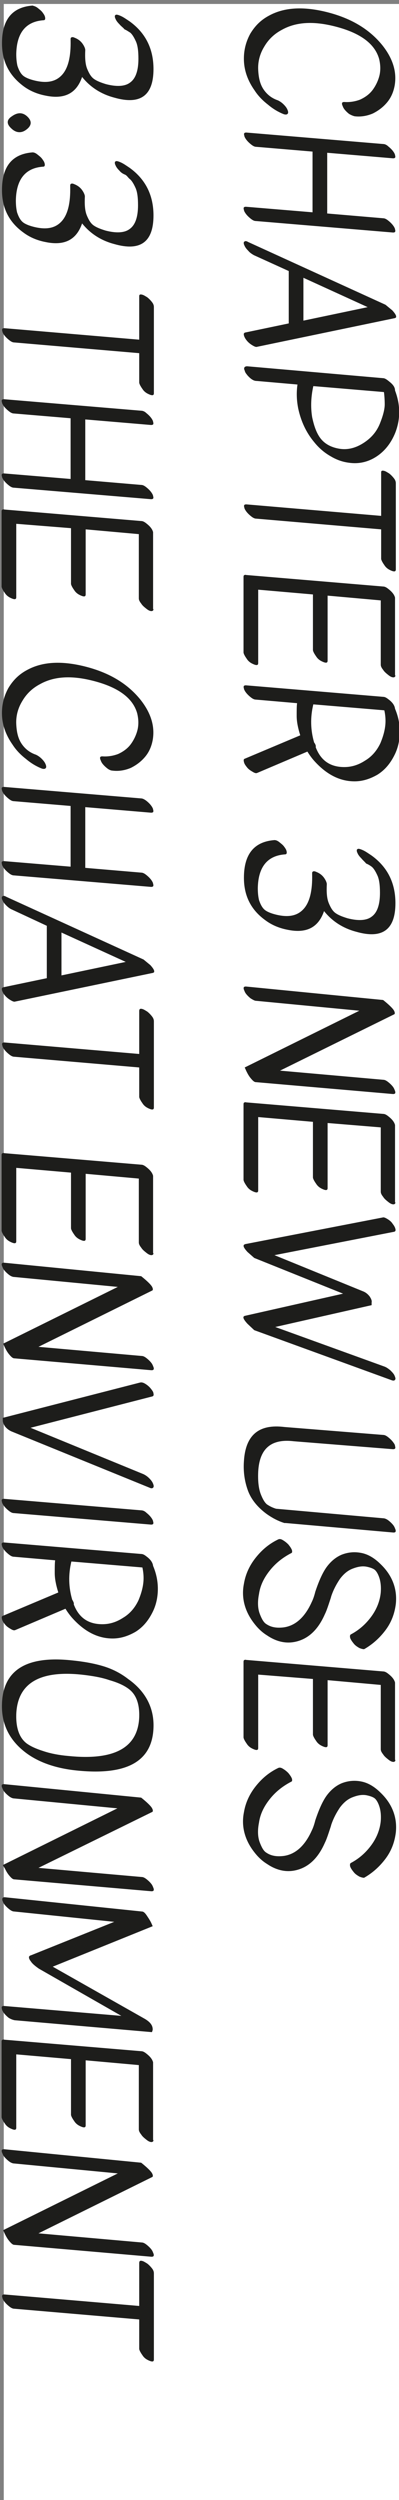<?xml version="1.0" encoding="utf-8"?>
<!-- Generator: Adobe Illustrator 19.2.0, SVG Export Plug-In . SVG Version: 6.00 Build 0)  -->
<svg version="1.1" id="Laag_1" xmlns="http://www.w3.org/2000/svg" xmlns:xlink="http://www.w3.org/1999/xlink" x="0px" y="0px"
	 viewBox="0 0 100.6 630" style="enable-background:new 0 0 100.6 630;" xml:space="preserve">
<rect x="0" y="0" width="100.6" height="630" fill="#808080" stroke="none"/>
<style type="text/css">
	.st0{fill:#FFFFFF;}
	.st1{fill:#1D1D1B;}
</style>
<title>chap1</title>
<g>
	<g>
		
			<rect x="-263.7" y="265.7" transform="matrix(4.490079e-011 1 -1 4.490079e-011 367.248 264.698)" class="st0" width="630" height="100.6"/>
	</g>
	<g>
		<path class="st1" d="M88,28.7c-0.5-0.4-0.9-0.8-1.2-1.2c-0.3-0.4-0.4-0.8-0.5-1c-0.2-0.6,0-0.8,0.5-0.8c1.3,0.1,2.7-0.1,4-0.6
			c1.3-0.6,2.4-1.4,3.2-2.5s1.4-2.4,1.7-3.7c0.3-1.4,0.2-2.7-0.1-4c-1.1-4-5-6.8-11.8-8.4c-5.1-1.2-9.3-0.9-12.7,1
			c-1.9,1-3.4,2.4-4.5,4.3c-1.1,1.8-1.6,3.8-1.5,5.8c0.1,2.1,0.5,3.7,1.4,5c0.9,1.3,2.1,2.2,3.6,2.7c0.4,0.2,0.9,0.5,1.4,1
			c0.5,0.5,0.8,0.9,1,1.4c0.2,0.5,0.2,0.8,0,1c-0.2,0.2-0.5,0.2-0.9,0.1c-1.3-0.5-2.7-1.3-4-2.4c-1.3-1-2.5-2.2-3.4-3.6
			c-1.7-2.4-2.6-4.9-2.7-7.5c-0.1-2.5,0.5-4.8,1.6-6.8c1.2-2,2.7-3.5,4.8-4.6c3.7-2,8.3-2.3,13.9-1c6.4,1.5,11.2,4.3,14.6,8.5
			c2.7,3.4,3.7,6.8,3.1,10.2c-0.3,1.6-0.9,3-1.9,4.2c-1,1.2-2.2,2.1-3.6,2.8c-1.4,0.6-3,0.9-4.6,0.7C89,29.2,88.5,29,88,28.7z"/>
		<path class="st1" d="M97.9,36.9c0.5,0.4,0.9,0.8,1.2,1.2c0.3,0.4,0.5,0.8,0.5,1c0.2,0.6,0,0.8-0.5,0.8l-16.6-1.4v15.3L96.6,55
			c0.4,0,0.8,0.2,1.3,0.6c0.5,0.4,0.9,0.8,1.2,1.2c0.3,0.4,0.5,0.8,0.5,1c0.2,0.6,0,0.8-0.5,0.8l-34.6-2.9c-0.4,0-0.8-0.2-1.3-0.6
			c-0.5-0.4-0.9-0.8-1.2-1.2c-0.3-0.4-0.5-0.8-0.5-1c-0.2-0.6,0-0.8,0.5-0.8l16.8,1.4V38.2L64.6,37c-0.4,0-0.8-0.2-1.3-0.6
			c-0.5-0.4-0.9-0.8-1.2-1.2c-0.3-0.4-0.5-0.8-0.5-1c-0.2-0.6,0-0.8,0.5-0.8l34.6,2.9C97,36.3,97.5,36.5,97.9,36.9z"/>
		<path class="st1" d="M62.6,63.2c-0.5-0.5-0.8-0.9-1-1.4c-0.2-0.4-0.2-0.8,0-0.9c0.2-0.2,0.5-0.2,1,0.1l34.6,15.8l1.7,1.4
			c1.1,1.2,1.3,1.9,0.5,2l-34.6,7.2c-0.3,0.1-0.7-0.1-1.2-0.4c-0.5-0.3-1-0.7-1.4-1.2s-0.6-0.9-0.7-1.3c-0.1-0.4,0-0.6,0.3-0.7
			l11-2.3c0,0,0-0.1,0-0.1V68.3L64,64.3C63.5,64,63,63.7,62.6,63.2z M76.5,80.8l16.2-3.4L76.5,70V80.8z"/>
		<path class="st1" d="M96.6,95.3c0.4,0,0.9,0.3,1.6,0.9c0.9,0.7,1.4,1.4,1.4,2.2c1.4,3.7,1.4,7.3,0,10.8c-1,2.4-2.5,4.4-4.6,5.8
			c-2.1,1.4-4.5,2-7.1,1.6c-1.5-0.2-3-0.7-4.5-1.6c-1.6-0.9-3-2.1-4.2-3.6c-2-2.4-3.3-5.2-4-8.4c-0.4-2-0.5-4-0.2-6.1L64.7,96
			c-0.7,0-1.4-0.4-2.3-1.4c-0.3-0.4-0.6-0.7-0.7-1.2c-0.2-0.4-0.2-0.7,0-0.9c0.1-0.1,0.3-0.2,0.6-0.2L96.6,95.3z M96.8,98.8
			l-17.8-1.5c-0.6,2.7-0.7,5.3-0.3,7.8c0.5,2.4,1.2,4.3,2.3,5.6c1.1,1.3,2.7,2.1,4.7,2.4c2,0.3,4-0.2,6-1.5s3.3-2.9,4.1-4.9
			c0.8-2,1.2-3.6,1.2-4.8S96.9,99.5,96.8,98.8z"/>
		<path class="st1" d="M97,118.7c0.3,0.1,0.6,0.3,1.1,0.6c0.4,0.3,0.8,0.7,1.2,1.2c0.4,0.5,0.5,0.9,0.5,1.3v21.7
			c0,0.5-0.3,0.6-0.9,0.4c-0.8-0.3-1.5-0.7-2-1.5c-0.5-0.7-0.8-1.3-0.8-1.6v-7.4l-31.5-2.7c-0.4,0-0.8-0.2-1.3-0.6
			c-0.5-0.4-0.9-0.8-1.2-1.2c-0.3-0.4-0.5-0.8-0.5-1c-0.2-0.6,0-0.8,0.5-0.8l34,2.9V119C96.1,118.6,96.4,118.5,97,118.7z"/>
		<path class="st1" d="M99.7,170.2c0,0.3-0.2,0.5-0.5,0.5c-0.4,0-0.8-0.2-1.3-0.6c-0.5-0.4-1-0.8-1.3-1.3c-0.4-0.5-0.6-0.9-0.6-1.3
			v-16.2l-13.4-1.2c0,5.4,0,10.9,0,16.4c0,0.5-0.3,0.6-0.9,0.4c-0.8-0.3-1.5-0.7-2-1.5c-0.5-0.7-0.8-1.3-0.8-1.6c0-4.7,0-9.3,0-14
			l-13.8-1.2c0,6.1,0,12.3,0,18.5c0,0.5-0.3,0.6-0.9,0.4c-0.8-0.3-1.5-0.7-2-1.5c-0.5-0.7-0.8-1.3-0.8-1.6v-18.9
			c0-0.2,0-0.4,0.1-0.5c0.1-0.1,0.3-0.2,0.6-0.1l34.5,2.9c0.4,0,0.8,0.2,1.3,0.6c0.9,0.7,1.5,1.4,1.7,2.2c0,0.2,0,0.3,0,0.3
			c0,0.1,0,0.1,0,0.2V170.2z"/>
		<path class="st1" d="M75.7,185.3c-0.6-1.9-0.9-3.5-0.9-4.9s0-2.5,0.1-3.2l-10.4-0.9c-0.4,0-0.8-0.2-1.3-0.6
			c-0.5-0.4-0.9-0.8-1.2-1.2c-0.3-0.4-0.5-0.8-0.5-1c-0.2-0.6,0-0.8,0.5-0.8l34.6,2.9c0.4,0,0.8,0.2,1.3,0.6
			c1.1,0.8,1.6,1.6,1.7,2.4c0.8,1.9,1.2,3.8,1.2,5.8c0,2-0.4,3.9-1.2,5.6c-1.1,2.3-2.5,4-4.4,5.2c-1.9,1.1-3.8,1.7-5.8,1.7
			c-3.8,0-7.2-1.8-10.3-5.3c-0.6-0.7-1.1-1.4-1.6-2.2l-12.7,5.4c-0.3,0.1-0.6,0-1.1-0.3c-0.5-0.3-1-0.6-1.4-1.1
			c-0.4-0.5-0.7-0.9-0.8-1.4c-0.1-0.4-0.1-0.7,0.2-0.8L75.7,185.3z M79.6,188.3c1.3,3.4,3.7,5,7.2,5c1.8,0,3.5-0.5,5.2-1.6
			c1.7-1,3-2.5,3.9-4.4c0.8-1.9,1.3-3.8,1.3-5.6c0-0.9-0.1-1.8-0.3-2.7l-17.9-1.5c-0.8,3.3-0.7,6.5,0.2,9.6
			C79.5,187.5,79.7,187.9,79.6,188.3z"/>
		<path class="st1" d="M91.1,216.3c-0.5-0.5-0.8-0.9-1-1.4c-0.2-0.4-0.2-0.8,0-0.9c0.2-0.2,0.6-0.1,1.3,0.2c0.7,0.3,1.4,0.8,2.3,1.4
			c4,2.9,6,6.9,6,12c0,6.7-3.3,9.1-9.9,7.2c-3.4-0.9-6.1-2.7-8.1-5.2c-1.4,4.1-4.4,5.7-9.2,4.7c-2.1-0.4-4-1.2-5.6-2.4
			c-3.6-2.6-5.4-6.1-5.4-10.7c0-6,2.6-9.1,7.7-9.5c0.3,0,0.7,0.1,1.2,0.5s0.9,0.7,1.2,1.1c0.3,0.4,0.5,0.7,0.6,1
			c0.2,0.6,0.1,1-0.3,1c-4.5,0.3-6.8,3.2-6.9,8.5c0,1.2,0.1,2.1,0.3,3c0.4,1.2,0.9,2.1,1.6,2.6c0.7,0.5,1.8,0.9,3.2,1.2
			c2.9,0.6,5,0.1,6.5-1.6c1.5-1.7,2.2-4.6,2.1-8.7c0-0.1,0-0.2,0-0.2c0,0,0-0.1,0-0.1c0-0.4,0.4-0.6,1-0.3c0.8,0.3,1.5,0.8,2,1.5
			c0.5,0.7,0.7,1.3,0.7,1.6c-0.1,2,0,3.6,0.5,4.8c0.5,1.2,1,2,1.7,2.5c0.7,0.5,1.7,0.9,3,1.3c2.7,0.7,4.8,0.6,6.1-0.4
			c1.4-1,2.1-3,2.1-6c0-2-0.2-3.5-0.7-4.5c-0.5-1.1-1-1.8-1.4-2.1s-0.9-0.6-1.4-0.8C92,217.2,91.5,216.8,91.1,216.3z"/>
		<path class="st1" d="M63.2,251.6c-0.5-0.4-0.9-0.8-1.2-1.2c-0.3-0.4-0.4-0.8-0.5-1c-0.2-0.6,0-0.8,0.5-0.8l34.6,3.4
			c1.5,1.2,2.4,2.1,2.7,2.6c0.3,0.5,0.3,0.9,0.1,1l-28.8,14.2l26,2.3c0.4,0,0.8,0.2,1.3,0.6c0.5,0.4,0.9,0.8,1.2,1.2
			c0.3,0.4,0.4,0.8,0.5,1c0.2,0.6,0,0.8-0.5,0.8l-34.6-3c-0.4,0-0.8-0.4-1.3-1c-0.5-0.6-0.8-1.2-1.1-1.8l-0.4-0.9l28.9-14.3
			l-26.1-2.5C64.2,252.2,63.7,251.9,63.2,251.6z"/>
		<path class="st1" d="M99.7,303c0,0.3-0.2,0.5-0.5,0.5c-0.4,0-0.8-0.2-1.3-0.6c-0.5-0.4-1-0.8-1.3-1.3c-0.4-0.5-0.6-0.9-0.6-1.3
			v-16.2L82.6,283c0,5.4,0,10.9,0,16.4c0,0.5-0.3,0.6-0.9,0.4c-0.8-0.3-1.5-0.7-2-1.5c-0.5-0.7-0.8-1.3-0.8-1.6c0-4.7,0-9.3,0-14
			l-13.8-1.2c0,6.1,0,12.3,0,18.5c0,0.5-0.3,0.6-0.9,0.4c-0.8-0.3-1.5-0.7-2-1.5c-0.5-0.7-0.8-1.3-0.8-1.6v-18.9
			c0-0.2,0-0.4,0.1-0.5c0.1-0.1,0.3-0.2,0.6-0.1l34.5,2.9c0.4,0,0.8,0.2,1.3,0.6c0.9,0.7,1.5,1.4,1.7,2.2c0,0.2,0,0.3,0,0.3
			c0,0.1,0,0.1,0,0.2V303z"/>
		<path class="st1" d="M98.4,345.3c0.5,0.5,0.9,0.9,1.1,1.4c0.2,0.5,0.3,0.8,0.1,1c-0.1,0.2-0.4,0.3-0.9,0.1l-34.6-12.6l-1.7-1.6
			c-1.1-1.2-1.3-1.8-0.7-2l24.8-5.6L64.1,317l-1.7-1.5c-1.1-1.2-1.3-1.8-0.5-2l34.6-6.7c0.3-0.1,0.7,0.1,1.2,0.4
			c0.5,0.3,1,0.7,1.3,1.2c0.4,0.5,0.6,0.9,0.7,1.3c0.1,0.4,0,0.6-0.3,0.7l-30.2,5.9l22.3,9.1c0.8,0.3,1.3,0.8,1.7,1.3
			c0.4,0.6,0.6,1.1,0.5,1.5v0.7l-24.3,5.5L97,344.4C97.5,344.6,97.9,344.9,98.4,345.3z"/>
		<path class="st1" d="M98,383.2c0.5,0.4,0.9,0.8,1.2,1.2c0.3,0.4,0.4,0.8,0.5,1c0.2,0.6,0,0.8-0.5,0.8L72,383.8c-0.1,0-0.2,0-0.3,0
			c-1.6-0.5-3.1-1.3-4.5-2.3c-2.3-1.7-3.9-3.7-4.7-5.9c-0.8-2.2-1.2-4.7-1-7.4c0.4-6.6,3.8-9.4,10.2-8.6l24.9,2
			c0.4,0,0.8,0.2,1.3,0.6c0.5,0.4,0.9,0.8,1.2,1.2c0.3,0.4,0.5,0.7,0.5,1c0.2,0.6,0,0.8-0.5,0.8l-25-2c-5.7-0.7-8.7,1.8-9,7.7
			c-0.1,2.3,0.1,4.1,0.6,5.5c0.5,1.3,1,2.2,1.6,2.7c0.6,0.4,1.3,0.8,2.3,1.1l27,2.4C97,382.6,97.5,382.8,98,383.2z"/>
		<path class="st1" d="M90.6,415.3c-0.5-0.3-1-0.6-1.4-1.1c-0.4-0.5-0.7-0.9-0.9-1.4c-0.1-0.4-0.1-0.7,0.1-0.9
			c2.1-1.1,3.8-2.6,5.2-4.5c1.4-1.9,2.2-4,2.4-6.1c0.1-1.3,0-2.5-0.3-3.5c-0.3-1-0.7-1.7-1.1-2.1c-0.4-0.4-1.2-0.7-2.2-0.9
			c-1.1-0.2-2.2,0-3.5,0.5c-1.3,0.5-2.3,1.4-3.2,2.6c-0.8,1.2-1.6,2.6-2.2,4.4c0,0.1-0.2,0.7-0.6,1.9c-0.4,1.2-0.7,2-1,2.6
			c-1.8,4.1-4.4,6.4-7.8,7c-2.3,0.4-4.6-0.2-6.8-1.7c-1.3-0.8-2.4-1.9-3.3-3.1c-2.3-3-3.2-6.4-2.5-9.9c0.4-2.4,1.4-4.6,3-6.6
			c1.6-2,3.4-3.5,5.7-4.6c0.3-0.1,0.6-0.1,1.1,0.2c0.5,0.3,0.9,0.6,1.4,1.1c0.4,0.5,0.7,0.9,0.9,1.4c0.1,0.4,0.1,0.7-0.2,0.8
			c-2.1,1.1-3.9,2.5-5.4,4.4c-1.5,1.9-2.4,3.8-2.7,5.9c-0.4,2-0.3,3.7,0.2,5c0.5,1.3,1,2.2,1.7,2.6c1.2,0.8,2.6,1,4.3,0.8
			c3-0.4,5.4-2.6,7.1-6.4c0.3-0.6,0.6-1.4,0.9-2.6c1-3,2-5.1,3-6.4c1-1.3,2.2-2.3,3.6-2.9c1.5-0.6,3.1-0.8,4.8-0.5
			c1.8,0.3,3.5,1.3,5.1,2.9c2.9,2.8,4.2,6.2,3.8,10c-0.3,2.4-1.1,4.6-2.6,6.6c-1.5,2-3.3,3.6-5.4,4.8
			C91.5,415.6,91.1,415.5,90.6,415.3z"/>
		<path class="st1" d="M99.7,443.5c0,0.3-0.2,0.5-0.5,0.5c-0.4,0-0.8-0.2-1.3-0.6c-0.5-0.4-1-0.8-1.3-1.3c-0.4-0.5-0.6-0.9-0.6-1.3
			v-16.2l-13.4-1.2c0,5.4,0,10.9,0,16.4c0,0.5-0.3,0.6-0.9,0.4c-0.8-0.3-1.5-0.7-2-1.5c-0.5-0.7-0.8-1.3-0.8-1.6c0-4.7,0-9.3,0-14
			L65.1,422c0,6.1,0,12.3,0,18.5c0,0.5-0.3,0.6-0.9,0.4c-0.8-0.3-1.5-0.7-2-1.5c-0.5-0.7-0.8-1.3-0.8-1.6v-18.9c0-0.2,0-0.4,0.1-0.5
			s0.3-0.2,0.6-0.1l34.5,2.9c0.4,0,0.8,0.2,1.3,0.6c0.9,0.7,1.5,1.4,1.7,2.2c0,0.2,0,0.3,0,0.3c0,0.1,0,0.1,0,0.2V443.5z"/>
		<path class="st1" d="M90.6,472.9c-0.5-0.3-1-0.6-1.4-1.1c-0.4-0.5-0.7-0.9-0.9-1.4c-0.1-0.4-0.1-0.7,0.1-0.9
			c2.1-1.1,3.8-2.6,5.2-4.5c1.4-1.9,2.2-4,2.4-6.1c0.1-1.3,0-2.5-0.3-3.5c-0.3-1-0.7-1.7-1.1-2.1c-0.4-0.4-1.2-0.7-2.2-0.9
			c-1.1-0.2-2.2,0-3.5,0.5c-1.3,0.5-2.3,1.4-3.2,2.6c-0.8,1.2-1.6,2.6-2.2,4.4c0,0.1-0.2,0.7-0.6,1.9c-0.4,1.2-0.7,2-1,2.6
			c-1.8,4.1-4.4,6.4-7.8,7c-2.3,0.4-4.6-0.2-6.8-1.7c-1.3-0.8-2.4-1.9-3.3-3.1c-2.3-3-3.2-6.4-2.5-9.9c0.4-2.4,1.4-4.6,3-6.6
			c1.6-2,3.4-3.5,5.7-4.6c0.3-0.1,0.6-0.1,1.1,0.2c0.5,0.3,0.9,0.6,1.4,1.1c0.4,0.5,0.7,0.9,0.9,1.4c0.1,0.4,0.1,0.7-0.2,0.8
			c-2.1,1.1-3.9,2.5-5.4,4.4c-1.5,1.9-2.4,3.8-2.7,5.9c-0.4,2-0.3,3.7,0.2,5c0.5,1.3,1,2.2,1.7,2.6c1.2,0.8,2.6,1,4.3,0.8
			c3-0.4,5.4-2.6,7.1-6.4c0.3-0.6,0.6-1.4,0.9-2.6c1-3,2-5.1,3-6.4s2.2-2.3,3.6-2.9c1.5-0.6,3.1-0.8,4.8-0.5
			c1.8,0.3,3.5,1.3,5.1,2.9c2.9,2.8,4.2,6.2,3.8,10c-0.3,2.4-1.1,4.6-2.6,6.6c-1.5,2-3.3,3.6-5.4,4.8
			C91.5,473.2,91.1,473.1,90.6,472.9z"/>
		<path class="st1" d="M30.1,6.1c-0.5-0.5-0.8-0.9-1-1.4c-0.2-0.4-0.2-0.8,0-0.9c0.2-0.2,0.6-0.1,1.3,0.2c0.7,0.3,1.4,0.8,2.3,1.4
			c4,2.9,6,6.9,6,12c0,6.7-3.3,9.1-9.9,7.2c-3.4-0.9-6.1-2.7-8.1-5.2c-1.4,4.1-4.4,5.7-9.2,4.7c-2.1-0.4-4-1.2-5.6-2.4
			C2.3,19,0.5,15.5,0.5,10.9c0-6,2.6-9.1,7.7-9.5C8.5,1.5,9,1.6,9.5,2s0.9,0.7,1.2,1.1c0.3,0.4,0.5,0.7,0.6,1c0.2,0.6,0.1,1-0.3,1
			c-4.5,0.3-6.8,3.2-6.9,8.5c0,1.2,0.1,2.1,0.3,3c0.4,1.2,0.9,2.1,1.6,2.6c0.7,0.5,1.8,0.9,3.2,1.2c2.9,0.6,5,0.1,6.5-1.6
			c1.5-1.7,2.2-4.6,2.1-8.7c0-0.1,0-0.2,0-0.2c0,0,0-0.1,0-0.1c0-0.4,0.4-0.6,1-0.3c0.8,0.3,1.5,0.8,2,1.5c0.5,0.7,0.7,1.3,0.7,1.6
			c-0.1,2,0,3.6,0.5,4.8c0.5,1.2,1,2,1.7,2.5c0.7,0.5,1.7,0.9,3,1.3c2.7,0.7,4.8,0.6,6.1-0.4c1.4-1,2.1-3,2.1-6c0-2-0.2-3.5-0.7-4.5
			c-0.5-1.1-1-1.8-1.4-2.1c-0.5-0.3-0.9-0.6-1.4-0.8C31,6.9,30.5,6.6,30.1,6.1z"/>
		<path class="st1" d="M6.7,29.2c1.4,1.2,1.4,2.4-0.1,3.5c-1.2,0.9-2.5,0.8-3.6-0.2c-1.4-1.2-1.4-2.3,0-3.2
			C4.4,28.3,5.6,28.3,6.7,29.2z"/>
		<path class="st1" d="M30.1,43c-0.5-0.5-0.8-0.9-1-1.4c-0.2-0.4-0.2-0.8,0-0.9c0.2-0.2,0.6-0.1,1.3,0.2c0.7,0.3,1.4,0.8,2.3,1.4
			c4,2.9,6,6.9,6,12c0,6.7-3.3,9.1-9.9,7.2c-3.4-0.9-6.1-2.7-8.1-5.2c-1.4,4.1-4.4,5.7-9.2,4.7c-2.1-0.4-4-1.2-5.6-2.4
			c-3.6-2.6-5.4-6.1-5.4-10.7c0-6,2.6-9.1,7.7-9.5c0.3,0,0.7,0.1,1.2,0.5s0.9,0.7,1.2,1.1c0.3,0.4,0.5,0.7,0.6,1
			c0.2,0.6,0.1,1-0.3,1c-4.5,0.3-6.8,3.2-6.9,8.5c0,1.2,0.1,2.1,0.3,3c0.4,1.2,0.9,2.1,1.6,2.6c0.7,0.5,1.8,0.9,3.2,1.2
			c2.9,0.6,5,0.1,6.5-1.6c1.5-1.7,2.2-4.6,2.1-8.7c0-0.1,0-0.2,0-0.2c0,0,0-0.1,0-0.1c0-0.4,0.4-0.6,1-0.3c0.8,0.3,1.5,0.8,2,1.5
			c0.5,0.7,0.7,1.3,0.7,1.6c-0.1,2,0,3.6,0.5,4.8c0.5,1.2,1,2,1.7,2.5c0.7,0.5,1.7,0.9,3,1.3c2.7,0.7,4.8,0.6,6.1-0.4
			c1.4-1,2.1-3,2.1-6c0-2-0.2-3.5-0.7-4.5c-0.5-1.1-1-1.8-1.4-2.1S32,44.2,31.5,44C31,43.8,30.5,43.5,30.1,43z"/>
		<path class="st1" d="M36,74.3c0.3,0.1,0.6,0.3,1.1,0.6c0.4,0.3,0.8,0.7,1.2,1.2c0.4,0.5,0.5,0.9,0.5,1.3v21.7
			c0,0.5-0.3,0.6-0.9,0.4c-0.8-0.3-1.5-0.7-2-1.5c-0.5-0.7-0.8-1.3-0.8-1.6v-7.4L3.6,86.3c-0.4,0-0.8-0.2-1.3-0.6
			c-0.5-0.4-0.9-0.8-1.2-1.2c-0.3-0.4-0.5-0.8-0.5-1c-0.2-0.6,0-0.8,0.5-0.8l34,2.9V74.6C35.1,74.2,35.4,74.1,36,74.3z"/>
		<path class="st1" d="M36.9,104.1c0.5,0.4,0.9,0.8,1.2,1.2c0.3,0.4,0.5,0.8,0.5,1c0.2,0.6,0,0.8-0.5,0.8l-16.6-1.4V121l14.1,1.2
			c0.4,0,0.8,0.2,1.3,0.6c0.5,0.4,0.9,0.8,1.2,1.2c0.3,0.4,0.5,0.8,0.5,1c0.2,0.6,0,0.8-0.5,0.8l-34.6-2.9c-0.4,0-0.8-0.2-1.3-0.6
			c-0.5-0.4-0.9-0.8-1.2-1.2c-0.3-0.4-0.5-0.8-0.5-1c-0.2-0.6,0-0.8,0.5-0.8l16.8,1.4v-15.3l-14.3-1.2c-0.4,0-0.8-0.2-1.3-0.6
			c-0.5-0.4-0.9-0.8-1.2-1.2c-0.3-0.4-0.5-0.8-0.5-1c-0.2-0.6,0-0.8,0.5-0.8l34.6,2.9C36,103.5,36.5,103.7,36.9,104.1z"/>
		<path class="st1" d="M38.7,153.5c0,0.3-0.2,0.5-0.5,0.5c-0.4,0-0.8-0.2-1.3-0.6c-0.5-0.4-1-0.8-1.3-1.3c-0.4-0.5-0.6-0.9-0.6-1.3
			v-16.2l-13.4-1.2c0,5.4,0,10.9,0,16.4c0,0.5-0.3,0.6-0.9,0.4c-0.8-0.3-1.5-0.7-2-1.5c-0.5-0.7-0.8-1.3-0.8-1.6c0-4.7,0-9.3,0-14
			L4.1,132c0,6.1,0,12.3,0,18.5c0,0.5-0.3,0.6-0.9,0.4c-0.8-0.3-1.5-0.7-2-1.5c-0.5-0.7-0.8-1.3-0.8-1.6V129c0-0.2,0-0.4,0.1-0.5
			c0.1-0.1,0.3-0.2,0.6-0.1l34.5,2.9c0.4,0,0.8,0.2,1.3,0.6c0.9,0.7,1.5,1.4,1.7,2.2c0,0.2,0,0.3,0,0.3c0,0.1,0,0.1,0,0.2V153.5z"/>
		<path class="st1" d="M27,193.6c-0.5-0.4-0.9-0.8-1.2-1.2c-0.3-0.4-0.4-0.8-0.5-1c-0.2-0.6,0-0.8,0.5-0.8c1.3,0.1,2.7-0.1,4-0.6
			c1.3-0.6,2.4-1.4,3.2-2.5s1.4-2.4,1.7-3.7c0.3-1.4,0.2-2.7-0.1-4c-1.1-4-5-6.8-11.8-8.4c-5.1-1.2-9.3-0.9-12.7,1
			c-1.9,1-3.4,2.4-4.5,4.3c-1.1,1.8-1.6,3.8-1.5,5.8c0.1,2.1,0.5,3.7,1.4,5c0.9,1.3,2.1,2.2,3.6,2.7c0.4,0.2,0.9,0.5,1.4,1
			c0.5,0.5,0.8,0.9,1,1.4c0.2,0.5,0.2,0.8,0,1c-0.2,0.2-0.5,0.2-0.9,0.1c-1.3-0.5-2.7-1.3-4-2.4c-1.3-1-2.5-2.2-3.4-3.6
			c-1.7-2.4-2.6-4.9-2.7-7.5c-0.1-2.5,0.5-4.8,1.6-6.8c1.2-2,2.7-3.5,4.8-4.6c3.7-2,8.3-2.3,13.9-1c6.4,1.5,11.2,4.3,14.6,8.5
			c2.7,3.4,3.7,6.8,3.1,10.2c-0.3,1.6-0.9,3-1.9,4.2c-1,1.2-2.2,2.1-3.6,2.8c-1.4,0.6-3,0.9-4.6,0.7C28,194.2,27.5,194,27,193.6z"/>
		<path class="st1" d="M36.9,201.8c0.5,0.4,0.9,0.8,1.2,1.2c0.3,0.4,0.5,0.8,0.5,1c0.2,0.6,0,0.8-0.5,0.8l-16.6-1.4v15.3l14.1,1.2
			c0.4,0,0.8,0.2,1.3,0.6c0.5,0.4,0.9,0.8,1.2,1.2c0.3,0.4,0.5,0.8,0.5,1c0.2,0.6,0,0.8-0.5,0.8l-34.6-2.9c-0.4,0-0.8-0.2-1.3-0.6
			c-0.5-0.4-0.9-0.8-1.2-1.2c-0.3-0.4-0.5-0.8-0.5-1c-0.2-0.6,0-0.8,0.5-0.8l16.8,1.4v-15.3l-14.3-1.2c-0.4,0-0.8-0.2-1.3-0.6
			c-0.5-0.4-0.9-0.8-1.2-1.2c-0.3-0.4-0.5-0.8-0.5-1c-0.2-0.6,0-0.8,0.5-0.8l34.6,2.9C36,201.2,36.5,201.5,36.9,201.8z"/>
		<path class="st1" d="M1.6,228.2c-0.5-0.5-0.8-0.9-1-1.4c-0.2-0.4-0.2-0.8,0-0.9c0.2-0.2,0.5-0.2,1,0.1l34.6,15.8l1.7,1.4
			c1.1,1.2,1.3,1.9,0.5,2l-34.6,7.2c-0.3,0.1-0.7-0.1-1.2-0.4c-0.5-0.3-1-0.7-1.4-1.2s-0.6-0.9-0.7-1.3c-0.1-0.4,0-0.6,0.3-0.7
			l11-2.3c0,0,0-0.1,0-0.1v-13.1L3,229.2C2.5,229,2,228.6,1.6,228.2z M15.5,245.8l16.2-3.4L15.5,235V245.8z"/>
		<path class="st1" d="M36,254.3c0.3,0.1,0.6,0.3,1.1,0.6c0.4,0.3,0.8,0.7,1.2,1.2c0.4,0.5,0.5,0.9,0.5,1.3v21.7
			c0,0.5-0.3,0.6-0.9,0.4c-0.8-0.3-1.5-0.7-2-1.5c-0.5-0.7-0.8-1.3-0.8-1.6v-7.4l-31.5-2.7c-0.4,0-0.8-0.2-1.3-0.6
			c-0.5-0.4-0.9-0.8-1.2-1.2c-0.3-0.4-0.5-0.8-0.5-1c-0.2-0.6,0-0.8,0.5-0.8l34,2.9v-10.8C35.1,254.2,35.4,254.1,36,254.3z"/>
		<path class="st1" d="M38.7,315.8c0,0.3-0.2,0.5-0.5,0.5c-0.4,0-0.8-0.2-1.3-0.6c-0.5-0.4-1-0.8-1.3-1.3c-0.4-0.5-0.6-0.9-0.6-1.3
			V297l-13.4-1.2c0,5.4,0,10.9,0,16.4c0,0.5-0.3,0.6-0.9,0.4c-0.8-0.3-1.5-0.7-2-1.5c-0.5-0.7-0.8-1.3-0.8-1.6c0-4.7,0-9.3,0-14
			l-13.8-1.2c0,6.1,0,12.3,0,18.5c0,0.5-0.3,0.6-0.9,0.4c-0.8-0.3-1.5-0.7-2-1.5c-0.5-0.7-0.8-1.3-0.8-1.6v-18.9
			c0-0.2,0-0.4,0.1-0.5c0.1-0.1,0.3-0.2,0.6-0.1l34.5,2.9c0.4,0,0.8,0.2,1.3,0.6c0.9,0.7,1.5,1.4,1.7,2.2c0,0.2,0,0.3,0,0.3
			c0,0.1,0,0.1,0,0.2V315.8z"/>
		<path class="st1" d="M2.2,321.2c-0.5-0.4-0.9-0.8-1.2-1.2c-0.3-0.4-0.4-0.8-0.5-1c-0.2-0.6,0-0.8,0.5-0.8l34.6,3.4
			c1.5,1.2,2.4,2.1,2.7,2.6c0.3,0.5,0.3,0.9,0.1,1L9.7,339.4l26,2.3c0.4,0,0.8,0.2,1.3,0.6c0.5,0.4,0.9,0.8,1.2,1.2
			c0.3,0.4,0.4,0.8,0.5,1c0.2,0.6,0,0.8-0.5,0.8l-34.6-3c-0.4,0-0.8-0.4-1.3-1c-0.5-0.6-0.8-1.2-1.1-1.8l-0.4-0.9l28.9-14.3
			l-26.1-2.5C3.2,321.8,2.7,321.6,2.2,321.2z"/>
		<path class="st1" d="M36.6,348.7c0.5,0.3,1,0.7,1.4,1.2c0.4,0.5,0.7,0.9,0.7,1.3c0.1,0.4,0,0.6-0.3,0.7l-30.7,7.9l28.5,11.7
			c0.4,0.2,0.9,0.5,1.4,1c0.5,0.5,0.8,0.9,1,1.4c0.2,0.5,0.2,0.8,0,1s-0.5,0.2-0.9,0L3.1,360.8c-0.8-0.3-1.4-0.8-1.8-1.3
			c-0.4-0.6-0.6-1.1-0.6-1.5l0-0.7l34.6-8.9C35.7,348.3,36.1,348.4,36.6,348.7z"/>
		<path class="st1" d="M36.9,381.2c0.5,0.4,0.9,0.8,1.2,1.2c0.3,0.4,0.5,0.8,0.5,1c0.2,0.6,0,0.8-0.5,0.8l-34.6-2.9
			c-0.4,0-0.8-0.2-1.3-0.6c-0.5-0.4-0.9-0.8-1.2-1.2c-0.3-0.4-0.5-0.8-0.5-1c-0.2-0.6,0-0.8,0.5-0.8l34.6,2.9
			C36,380.6,36.5,380.8,36.9,381.2z"/>
		<path class="st1" d="M14.7,401.3c-0.6-1.9-0.9-3.5-0.9-4.9c0-1.4,0-2.5,0.1-3.2l-10.4-0.9c-0.4,0-0.8-0.2-1.3-0.6
			c-0.5-0.4-0.9-0.8-1.2-1.2c-0.3-0.4-0.5-0.8-0.5-1c-0.2-0.6,0-0.8,0.5-0.8l34.6,2.9c0.4,0,0.8,0.2,1.3,0.6
			c1.1,0.8,1.6,1.6,1.7,2.4c0.8,1.9,1.2,3.8,1.2,5.8s-0.4,3.9-1.2,5.6c-1.1,2.3-2.5,4-4.4,5.2c-1.9,1.1-3.8,1.7-5.8,1.7
			c-3.8,0-7.2-1.8-10.3-5.3c-0.6-0.7-1.1-1.4-1.6-2.2l-12.7,5.4c-0.3,0.1-0.6,0-1.1-0.3c-0.5-0.3-1-0.6-1.4-1.1
			c-0.4-0.5-0.7-0.9-0.8-1.4c-0.1-0.4-0.1-0.7,0.2-0.8L14.7,401.3z M18.6,404.3c1.3,3.4,3.7,5,7.2,5c1.8,0,3.5-0.5,5.2-1.6
			c1.7-1,3-2.5,3.9-4.4c0.8-1.9,1.3-3.8,1.3-5.6c0-0.9-0.1-1.8-0.3-2.7l-17.9-1.5c-0.8,3.3-0.7,6.5,0.2,9.6
			C18.5,403.6,18.7,404,18.6,404.3z"/>
		<path class="st1" d="M38.7,435.4c-0.3,8.4-6.6,12-19,10.8c-5.4-0.5-9.7-2-12.9-4.3c-4.4-3.2-6.5-7.4-6.3-12.6
			c0.3-8.4,6.1-12.1,17.5-10.9c3.1,0.3,5.8,0.8,8.1,1.5s4.4,1.8,6.2,3.2C36.7,426.2,38.9,430.4,38.7,435.4z M35.1,432.7
			c0.1-3.4-0.8-5.8-2.8-7.2c-1.1-0.8-2.6-1.5-4.7-2.1c-2-0.7-4.4-1.1-7.1-1.4c-10.7-1.1-16.1,2.3-16.4,10c-0.1,3.5,0.8,6,2.7,7.4
			c1,0.7,2.3,1.3,4.2,1.9c1.8,0.6,3.9,1,6.2,1.2C28.9,443.7,34.8,440.4,35.1,432.7z"/>
		<path class="st1" d="M2.2,452.6c-0.5-0.4-0.9-0.8-1.2-1.2c-0.3-0.4-0.4-0.8-0.5-1c-0.2-0.6,0-0.8,0.5-0.8l34.6,3.4
			c1.5,1.2,2.4,2.1,2.7,2.6c0.3,0.5,0.3,0.9,0.1,1L9.7,470.7l26,2.3c0.4,0,0.8,0.2,1.3,0.6c0.5,0.4,0.9,0.8,1.2,1.2
			c0.3,0.4,0.4,0.8,0.5,1c0.2,0.6,0,0.8-0.5,0.8l-34.6-3c-0.4,0-0.8-0.4-1.3-1c-0.5-0.6-0.8-1.2-1.1-1.8L0.7,470l28.9-14.3
			l-26.1-2.5C3.2,453.2,2.7,453,2.2,452.6z"/>
		<path class="st1" d="M2.2,508.5c-0.5-0.4-0.9-0.8-1.2-1.2c-0.3-0.4-0.5-0.8-0.5-1c-0.2-0.6,0-0.8,0.5-0.8l29.6,2.5L9.8,496.1
			c-1-0.7-1.7-1.3-2-1.8c-0.4-0.5-0.5-0.8-0.5-1.1c0-0.2,0.2-0.4,0.6-0.5l20.9-8.4l-25.2-2.6c-0.4,0-0.8-0.2-1.3-0.6
			s-0.9-0.8-1.2-1.2c-0.3-0.4-0.4-0.8-0.5-1c-0.1-0.6,0.1-0.8,0.6-0.8l34.6,3.6c0.4,0,0.8,0.4,1.2,1c0.4,0.6,0.8,1.2,1.1,1.8
			l0.4,0.9l-25.2,10.2l23.3,13.2c1.3,0.8,1.9,1.6,1.9,2.6c0,0.2-0.1,0.5-0.2,0.7l-34.6-3C3.2,509,2.7,508.8,2.2,508.5z"/>
		<path class="st1" d="M38.7,539.3c0,0.3-0.2,0.5-0.5,0.5c-0.4,0-0.8-0.2-1.3-0.6c-0.5-0.4-1-0.8-1.3-1.3c-0.4-0.5-0.6-0.9-0.6-1.3
			v-16.2l-13.4-1.2c0,5.4,0,10.9,0,16.4c0,0.5-0.3,0.6-0.9,0.4c-0.8-0.3-1.5-0.7-2-1.5c-0.5-0.7-0.8-1.3-0.8-1.6c0-4.7,0-9.3,0-14
			l-13.8-1.2c0,6.1,0,12.3,0,18.5c0,0.5-0.3,0.6-0.9,0.4c-0.8-0.3-1.5-0.7-2-1.5c-0.5-0.7-0.8-1.3-0.8-1.6v-18.9
			c0-0.2,0-0.4,0.1-0.5s0.3-0.2,0.6-0.1l34.5,2.9c0.4,0,0.8,0.2,1.3,0.6c0.9,0.7,1.5,1.4,1.7,2.2c0,0.2,0,0.3,0,0.3
			c0,0.1,0,0.1,0,0.2V539.3z"/>
		<path class="st1" d="M2.2,544.6c-0.5-0.4-0.9-0.8-1.2-1.2c-0.3-0.4-0.4-0.8-0.5-1c-0.2-0.6,0-0.8,0.5-0.8l34.6,3.4
			c1.5,1.2,2.4,2.1,2.7,2.6c0.3,0.5,0.3,0.9,0.1,1L9.7,562.8l26,2.3c0.4,0,0.8,0.2,1.3,0.6c0.5,0.4,0.9,0.8,1.2,1.2
			c0.3,0.4,0.4,0.8,0.5,1c0.2,0.6,0,0.8-0.5,0.8l-34.6-3c-0.4,0-0.8-0.4-1.3-1c-0.5-0.6-0.8-1.2-1.1-1.8l-0.4-0.9l28.9-14.3
			l-26.1-2.5C3.2,545.2,2.7,545,2.2,544.6z"/>
		<path class="st1" d="M36,569.8c0.3,0.1,0.6,0.3,1.1,0.6c0.4,0.3,0.8,0.7,1.2,1.2c0.4,0.5,0.5,0.9,0.5,1.3v21.7
			c0,0.5-0.3,0.6-0.9,0.4c-0.8-0.3-1.5-0.7-2-1.5c-0.5-0.7-0.8-1.3-0.8-1.6v-7.4l-31.5-2.7c-0.4,0-0.8-0.2-1.3-0.6
			c-0.5-0.4-0.9-0.8-1.2-1.2s-0.5-0.8-0.5-1c-0.2-0.6,0-0.8,0.5-0.8l34,2.9v-10.8C35.1,569.7,35.4,569.6,36,569.8z"/>
	</g>
</g>
</svg>
